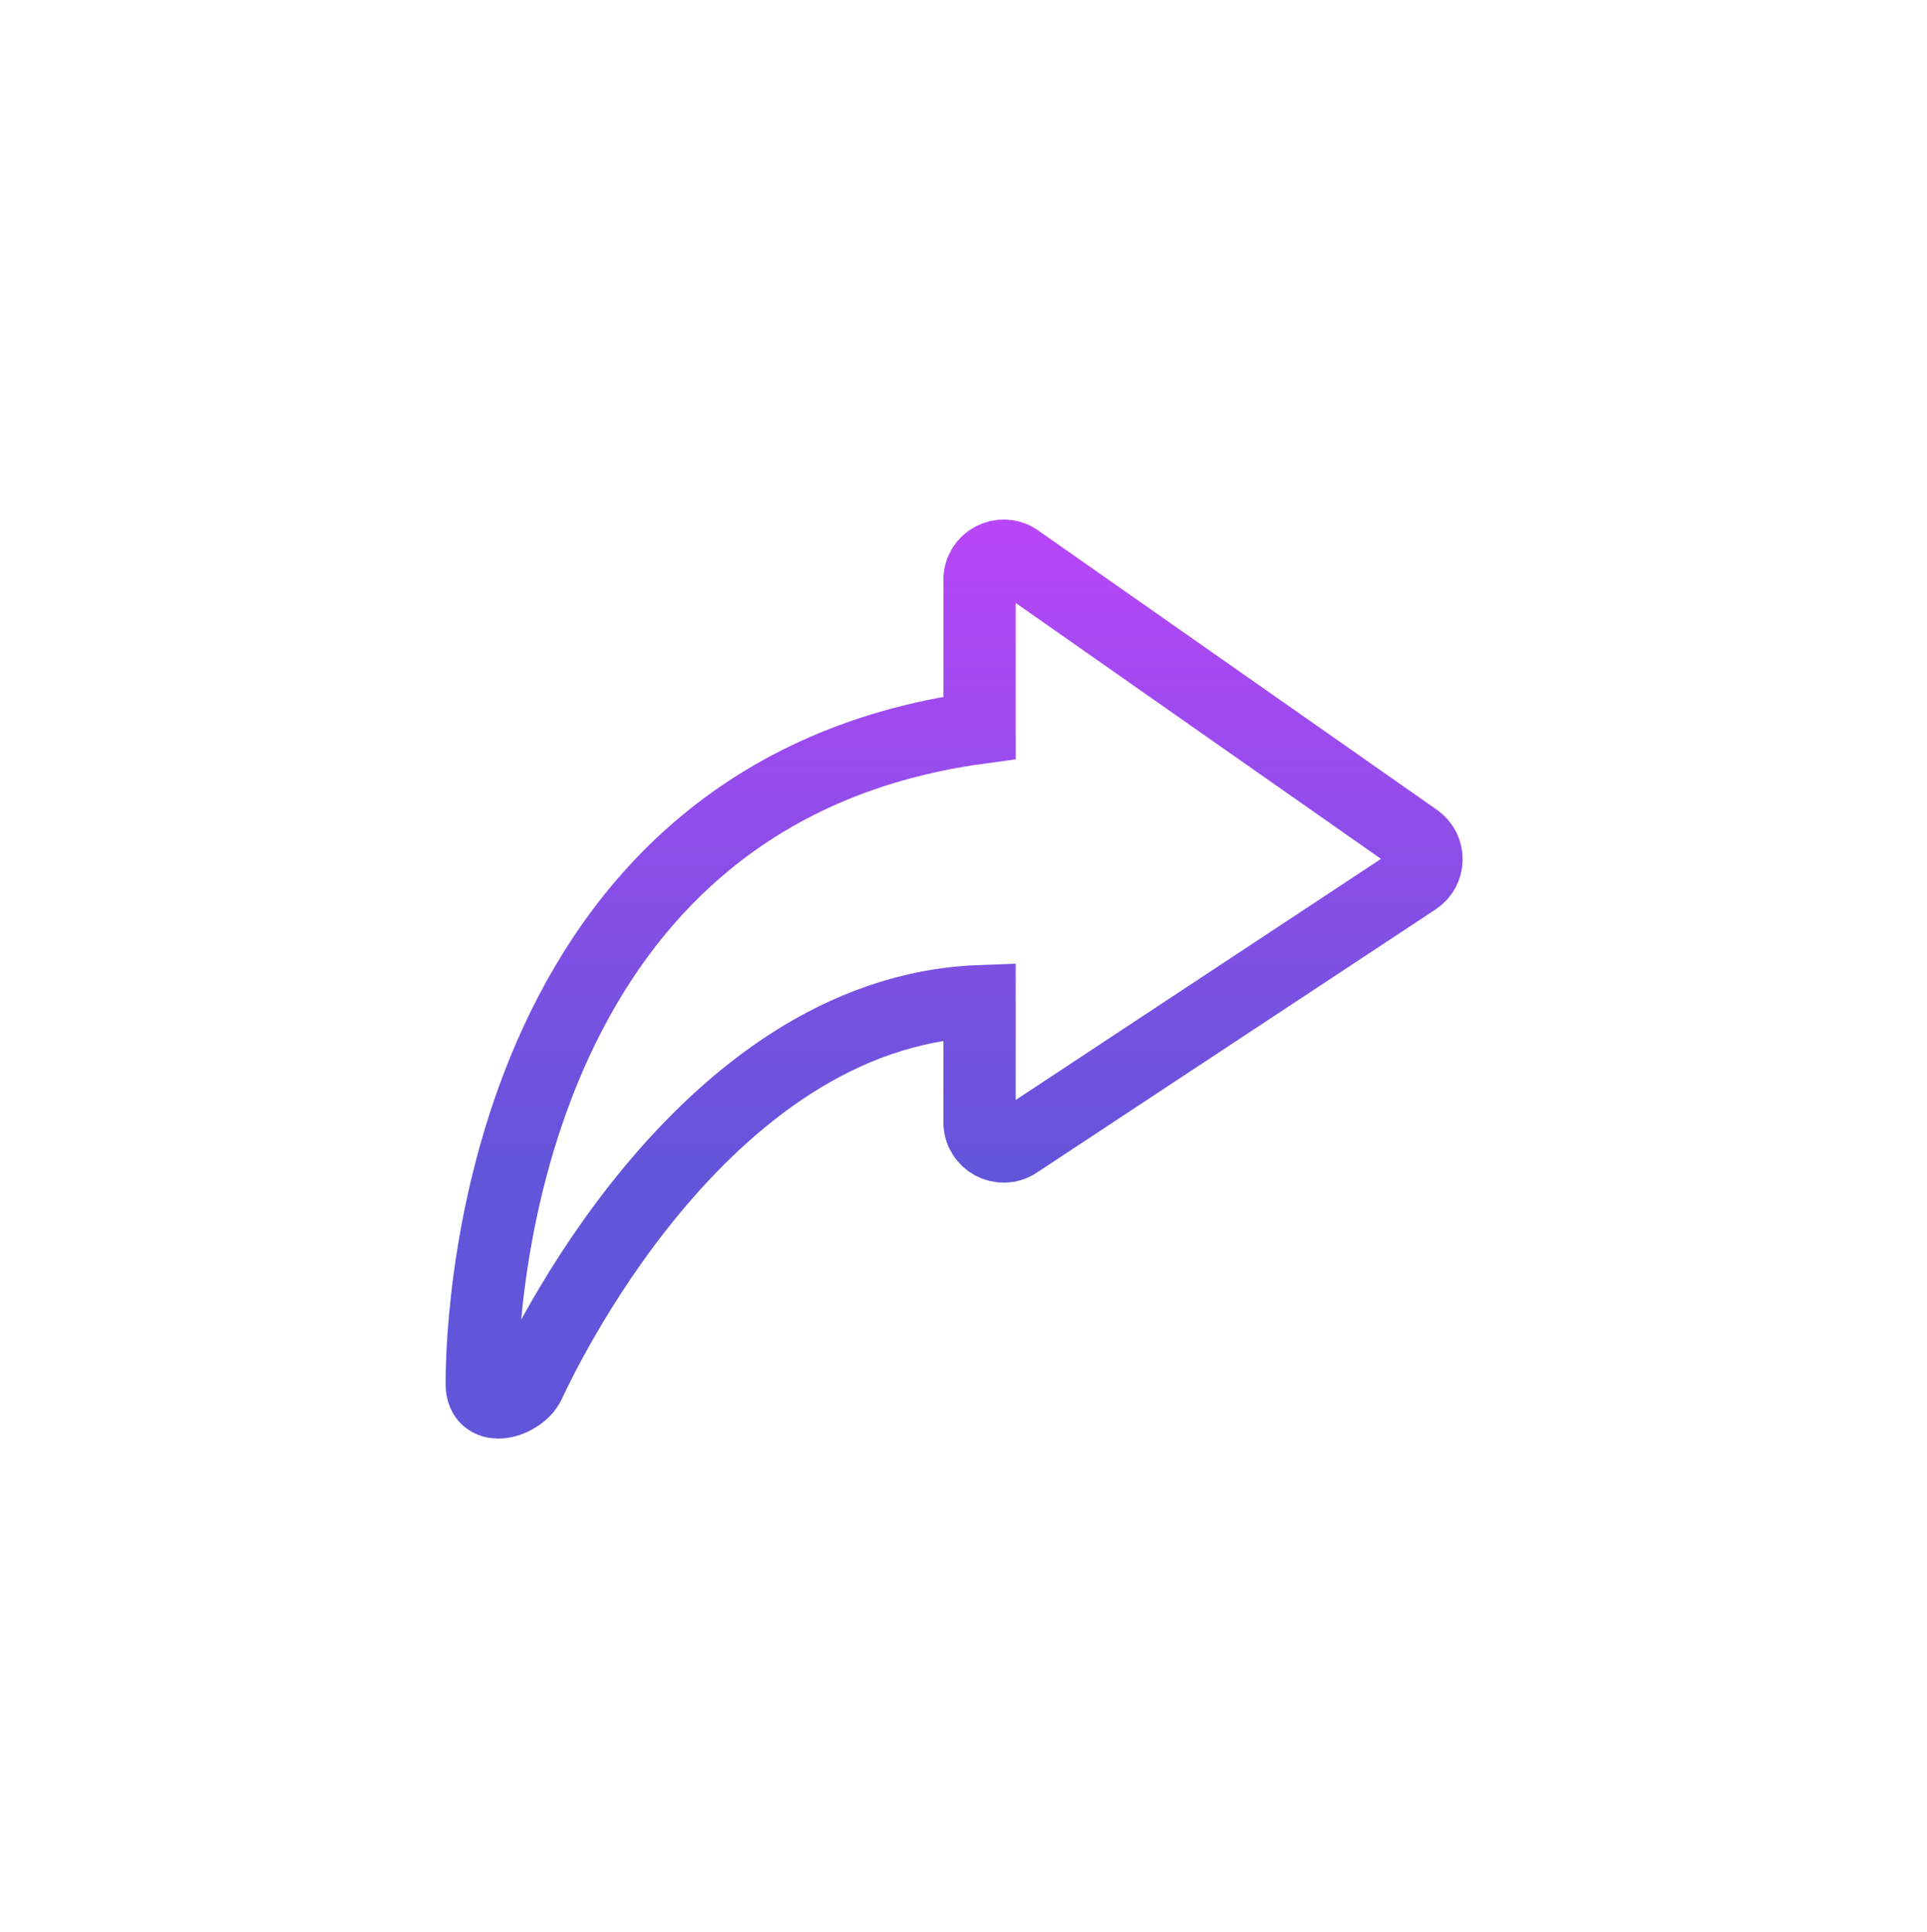<svg width="400" height="401" viewBox="0 0 400 401" fill="none" xmlns="http://www.w3.org/2000/svg">
<path d="M203.33 151.036C100 165.126 100 280.974 100 287.236C100 293.498 107.98 291.003 109.791 287.236C111.601 283.469 145.093 209.978 203.33 207.786V232.937C203.33 236.92 207.76 239.304 211.084 237.11L293.863 182.483C296.808 180.539 296.867 176.239 293.977 174.214L211.198 116.236C207.885 113.915 203.33 116.285 203.33 120.331V151.036Z" stroke="url(#paint0_linear_16_38)" stroke-width="15" stroke-linecap="round"/>
<defs>
<linearGradient id="paint0_linear_16_38" x1="51.534" y1="90.407" x2="51.534" y2="244.103" gradientUnits="userSpaceOnUse">
<stop stop-color="#C444FC"/>
<stop offset="1" stop-color="#6155D9"/>
</linearGradient>
</defs>
</svg>
